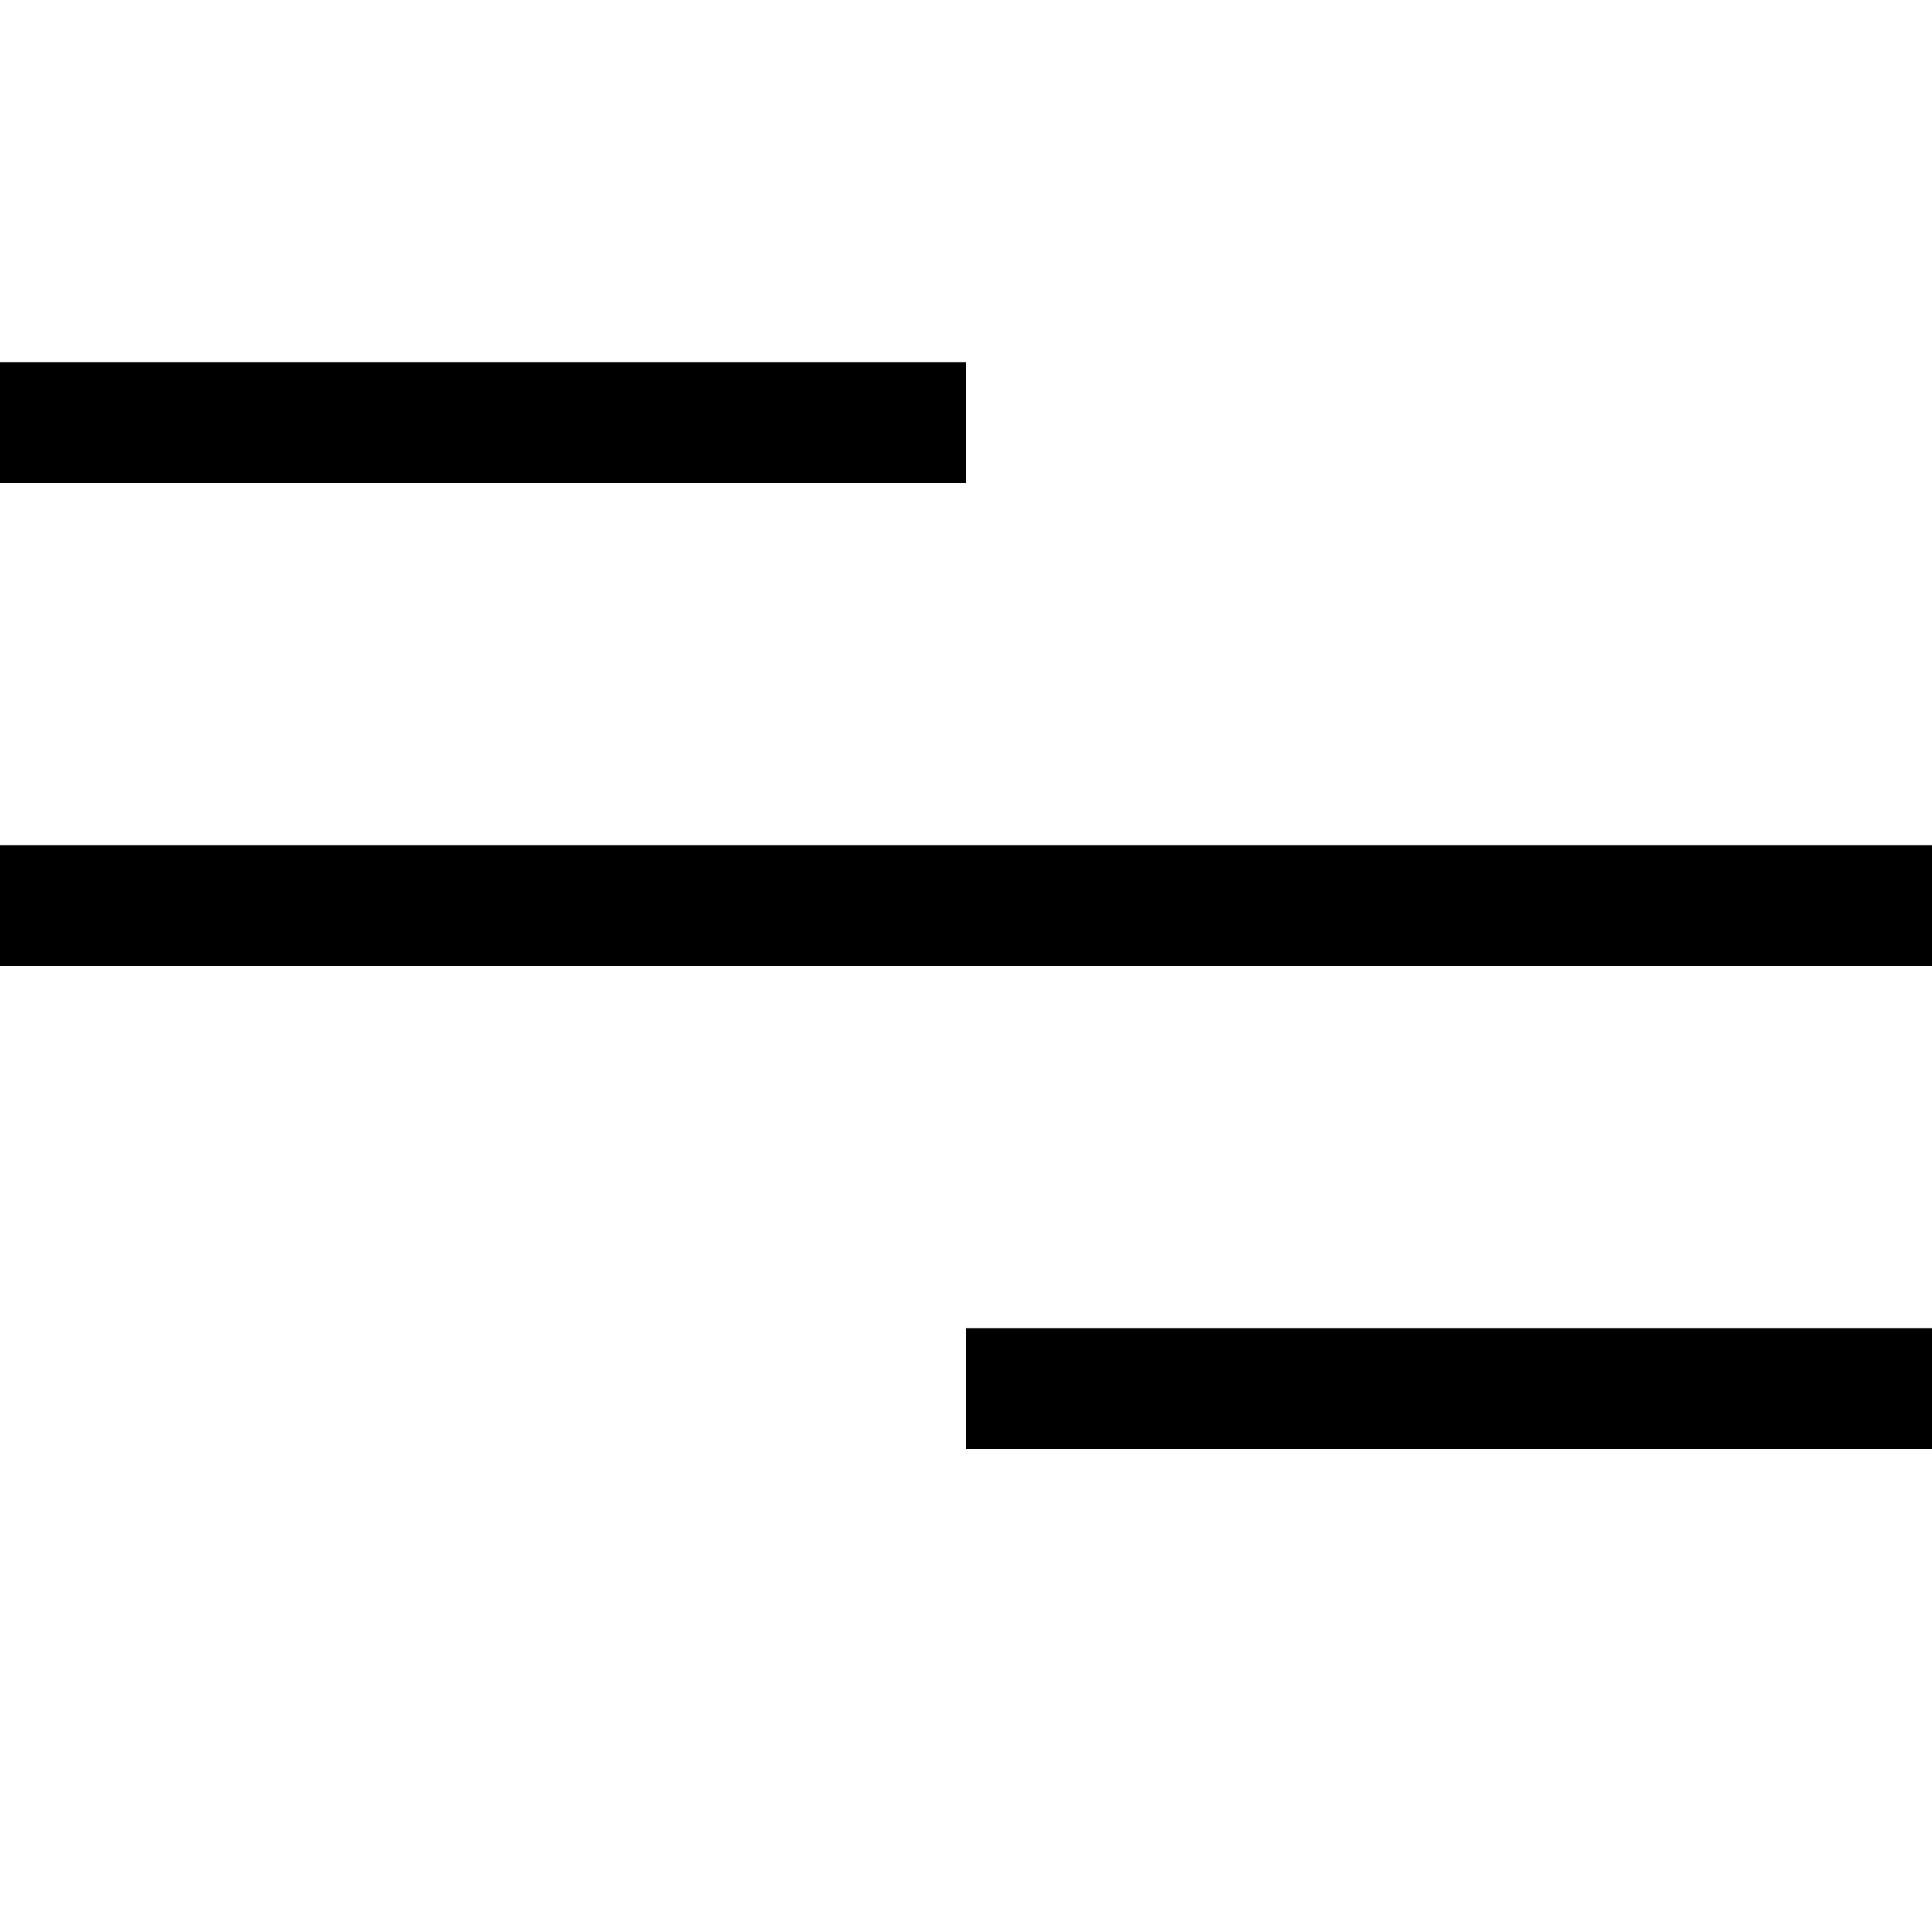<svg width="15" height="15" viewBox="0 0 15 15" fill="none" xmlns="http://www.w3.org/2000/svg">
<path d="M7.5 2.812V3.75H0V2.812H7.5ZM0 6.562H15V7.5H0V6.562ZM7.5 11.25V10.312H15V11.25H7.5Z" fill="black"/>
</svg>
